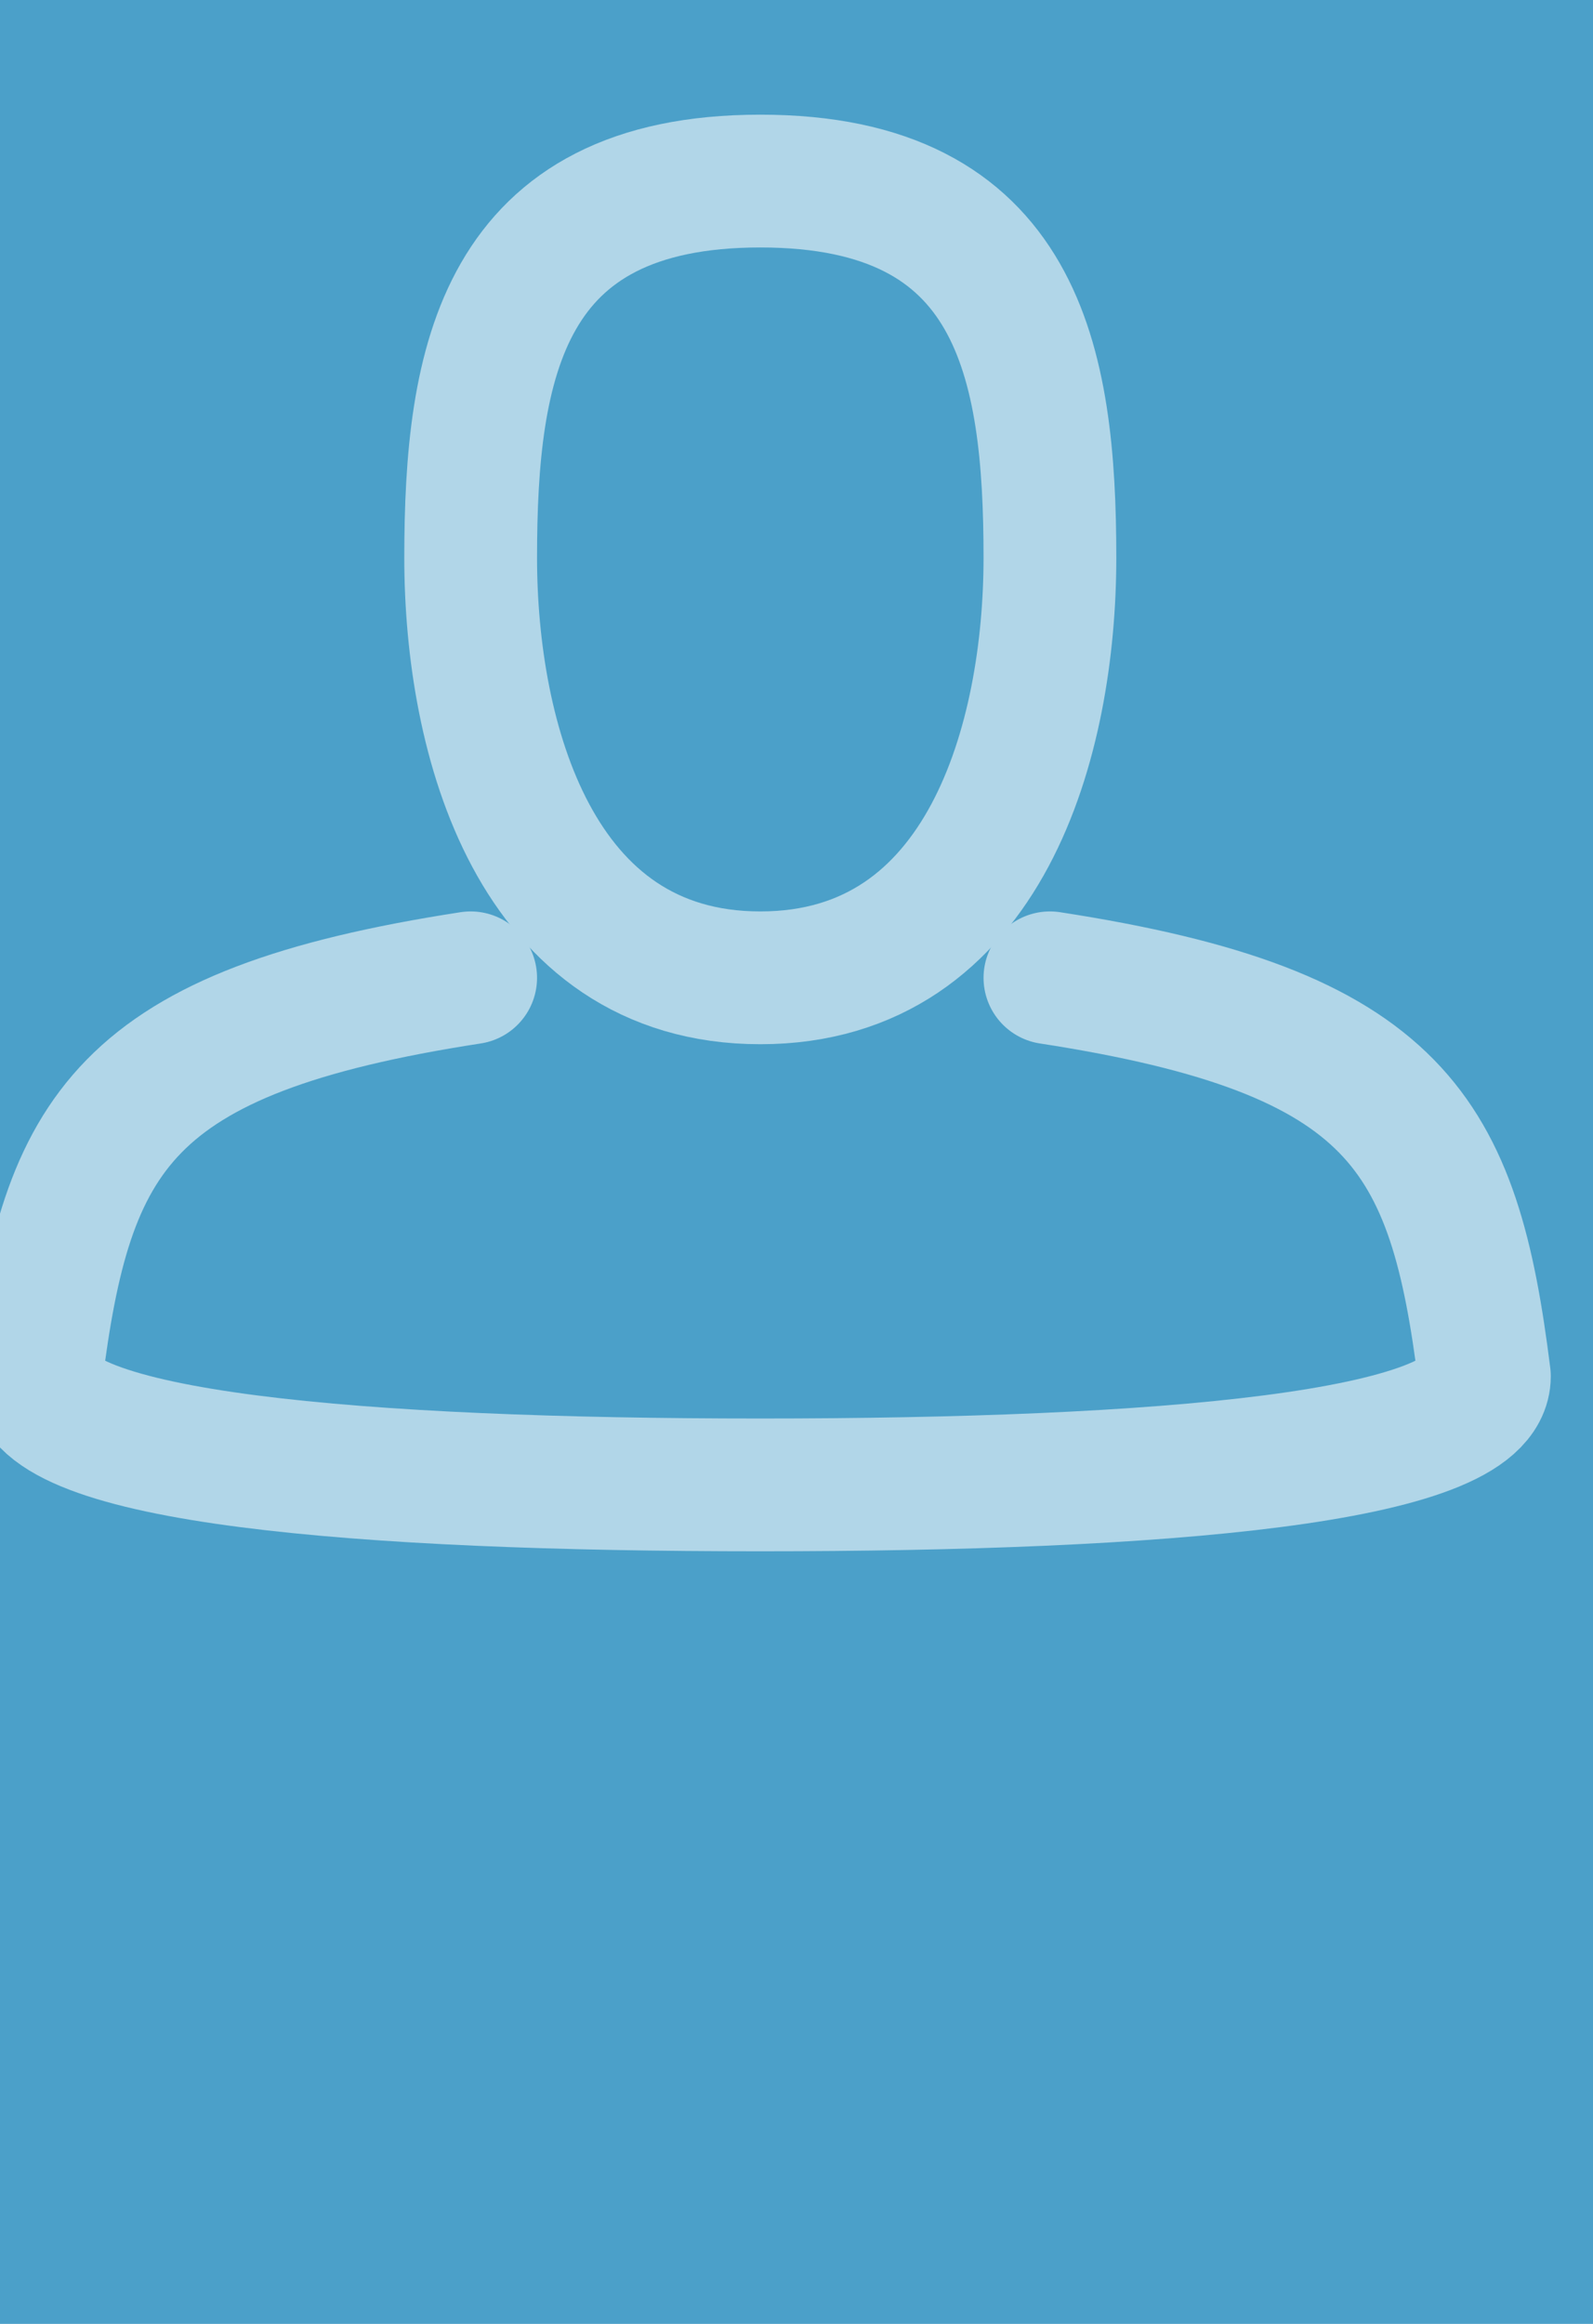 <?xml version="1.0" encoding="UTF-8" standalone="no"?>
<svg width="24px" height="35px" viewBox="0 0 24 35" version="1.1" xmlns="http://www.w3.org/2000/svg" xmlns:xlink="http://www.w3.org/1999/xlink">
    <defs></defs>
    <g id="Page-1" stroke="none" stroke-width="1" fill="none" fill-rule="evenodd">
        <rect id="Rectangle-14" fill="#4BA0C9" x="-529" y="-484" width="1529" height="999"></rect>
        <g id="user" stroke="#FFFFFF" stroke-width="2" stroke-linecap="round" opacity="0.57" stroke-linejoin="round">
            <path d="M15.818,8.401 C15.818,11.111 14.863,14.727 11.455,14.727 C8.047,14.727 7.091,11.111 7.091,8.401 C7.091,5.455 7.559,2.727 11.455,2.727 C15.35,2.727 15.818,5.455 15.818,8.401 L15.818,8.401 Z" id="Path"></path>
            <path d="M15.818,14.727 C21.07,15.535 21.907,17.075 22.364,20.727 C22.364,21.959 17.48,22.364 11.455,22.364 C5.429,22.364 0.545,21.959 0.545,20.727 C1.003,17.073 1.839,15.535 7.091,14.727" id="Stroke-9"></path>
        </g>
    </g>
</svg>